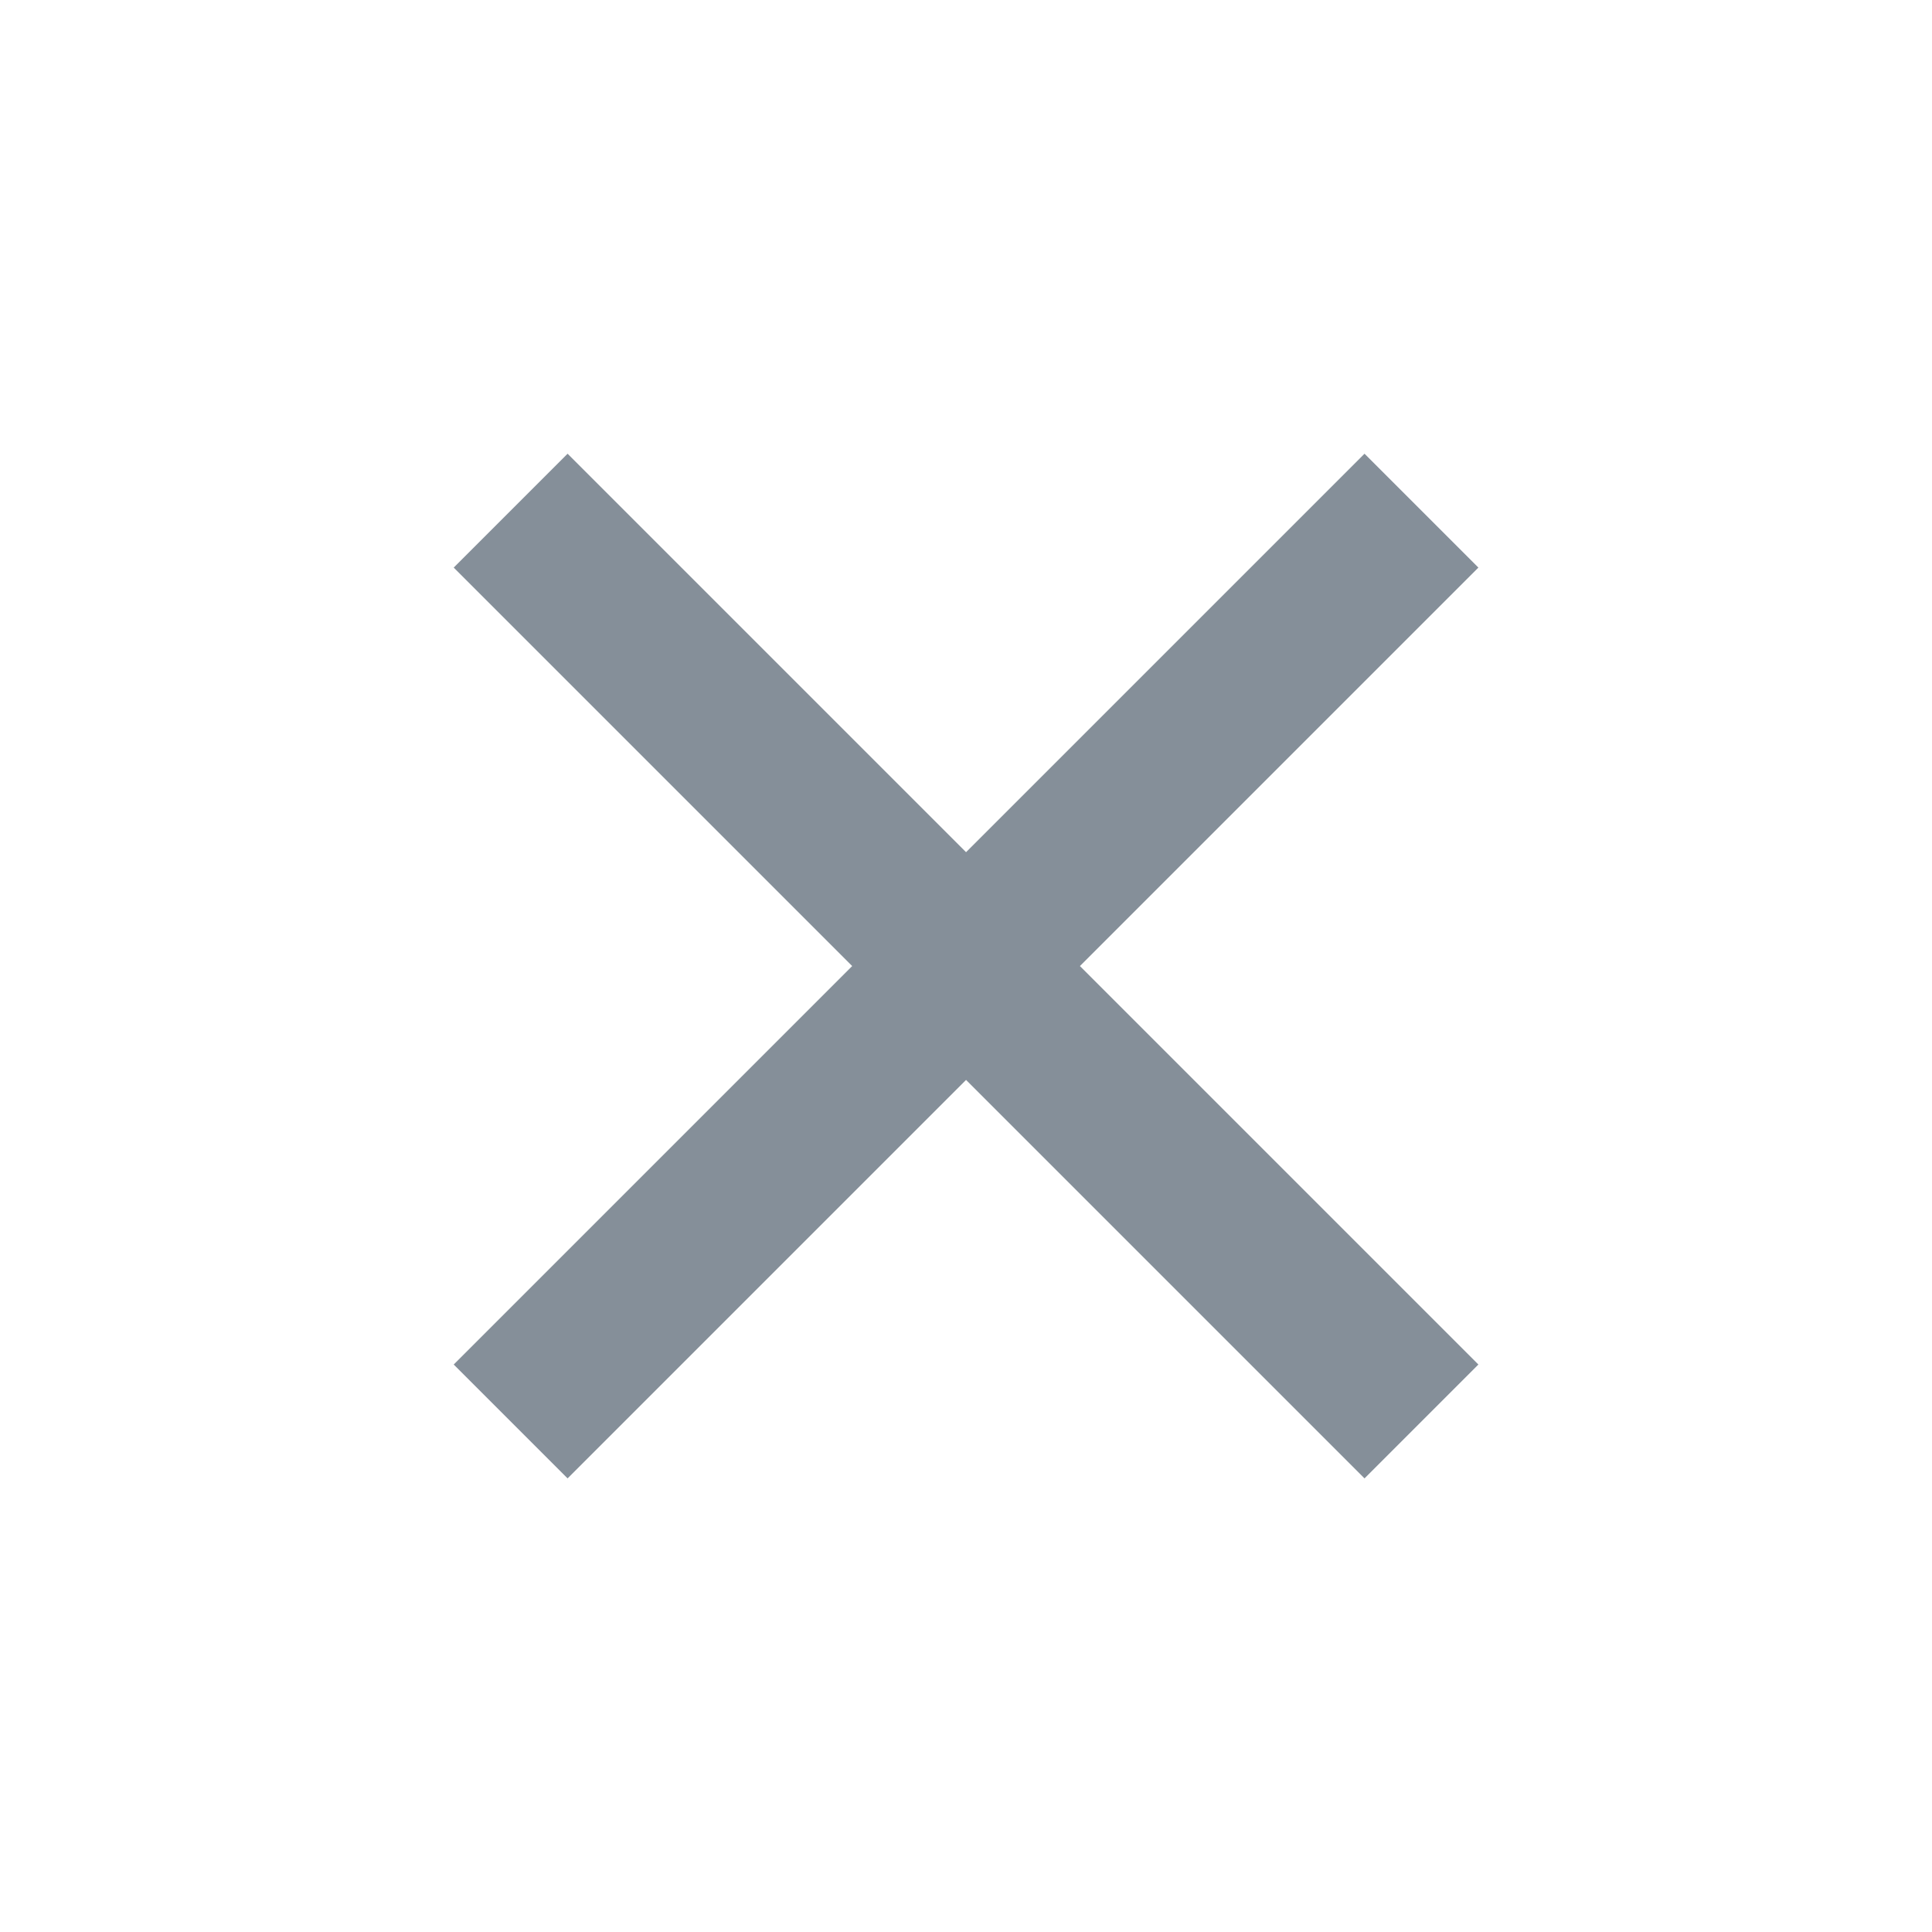<svg xmlns="http://www.w3.org/2000/svg" width="17.765" height="17.765" viewBox="0 0 17.765 17.765"><defs><style>.a{fill:none;}.b{fill:#858f99;}</style></defs><path class="a" d="M0,0H17.765V17.765H0Z"/><path class="b" d="M10.347,9.3l3.664-3.664,1.047,1.047-3.664,3.664,3.664,3.664-1.047,1.047-3.664-3.664L6.683,15.058,5.636,14.011,9.3,10.347,5.636,6.683,6.683,5.636Z" transform="translate(-1.464 -1.464)"/></svg>